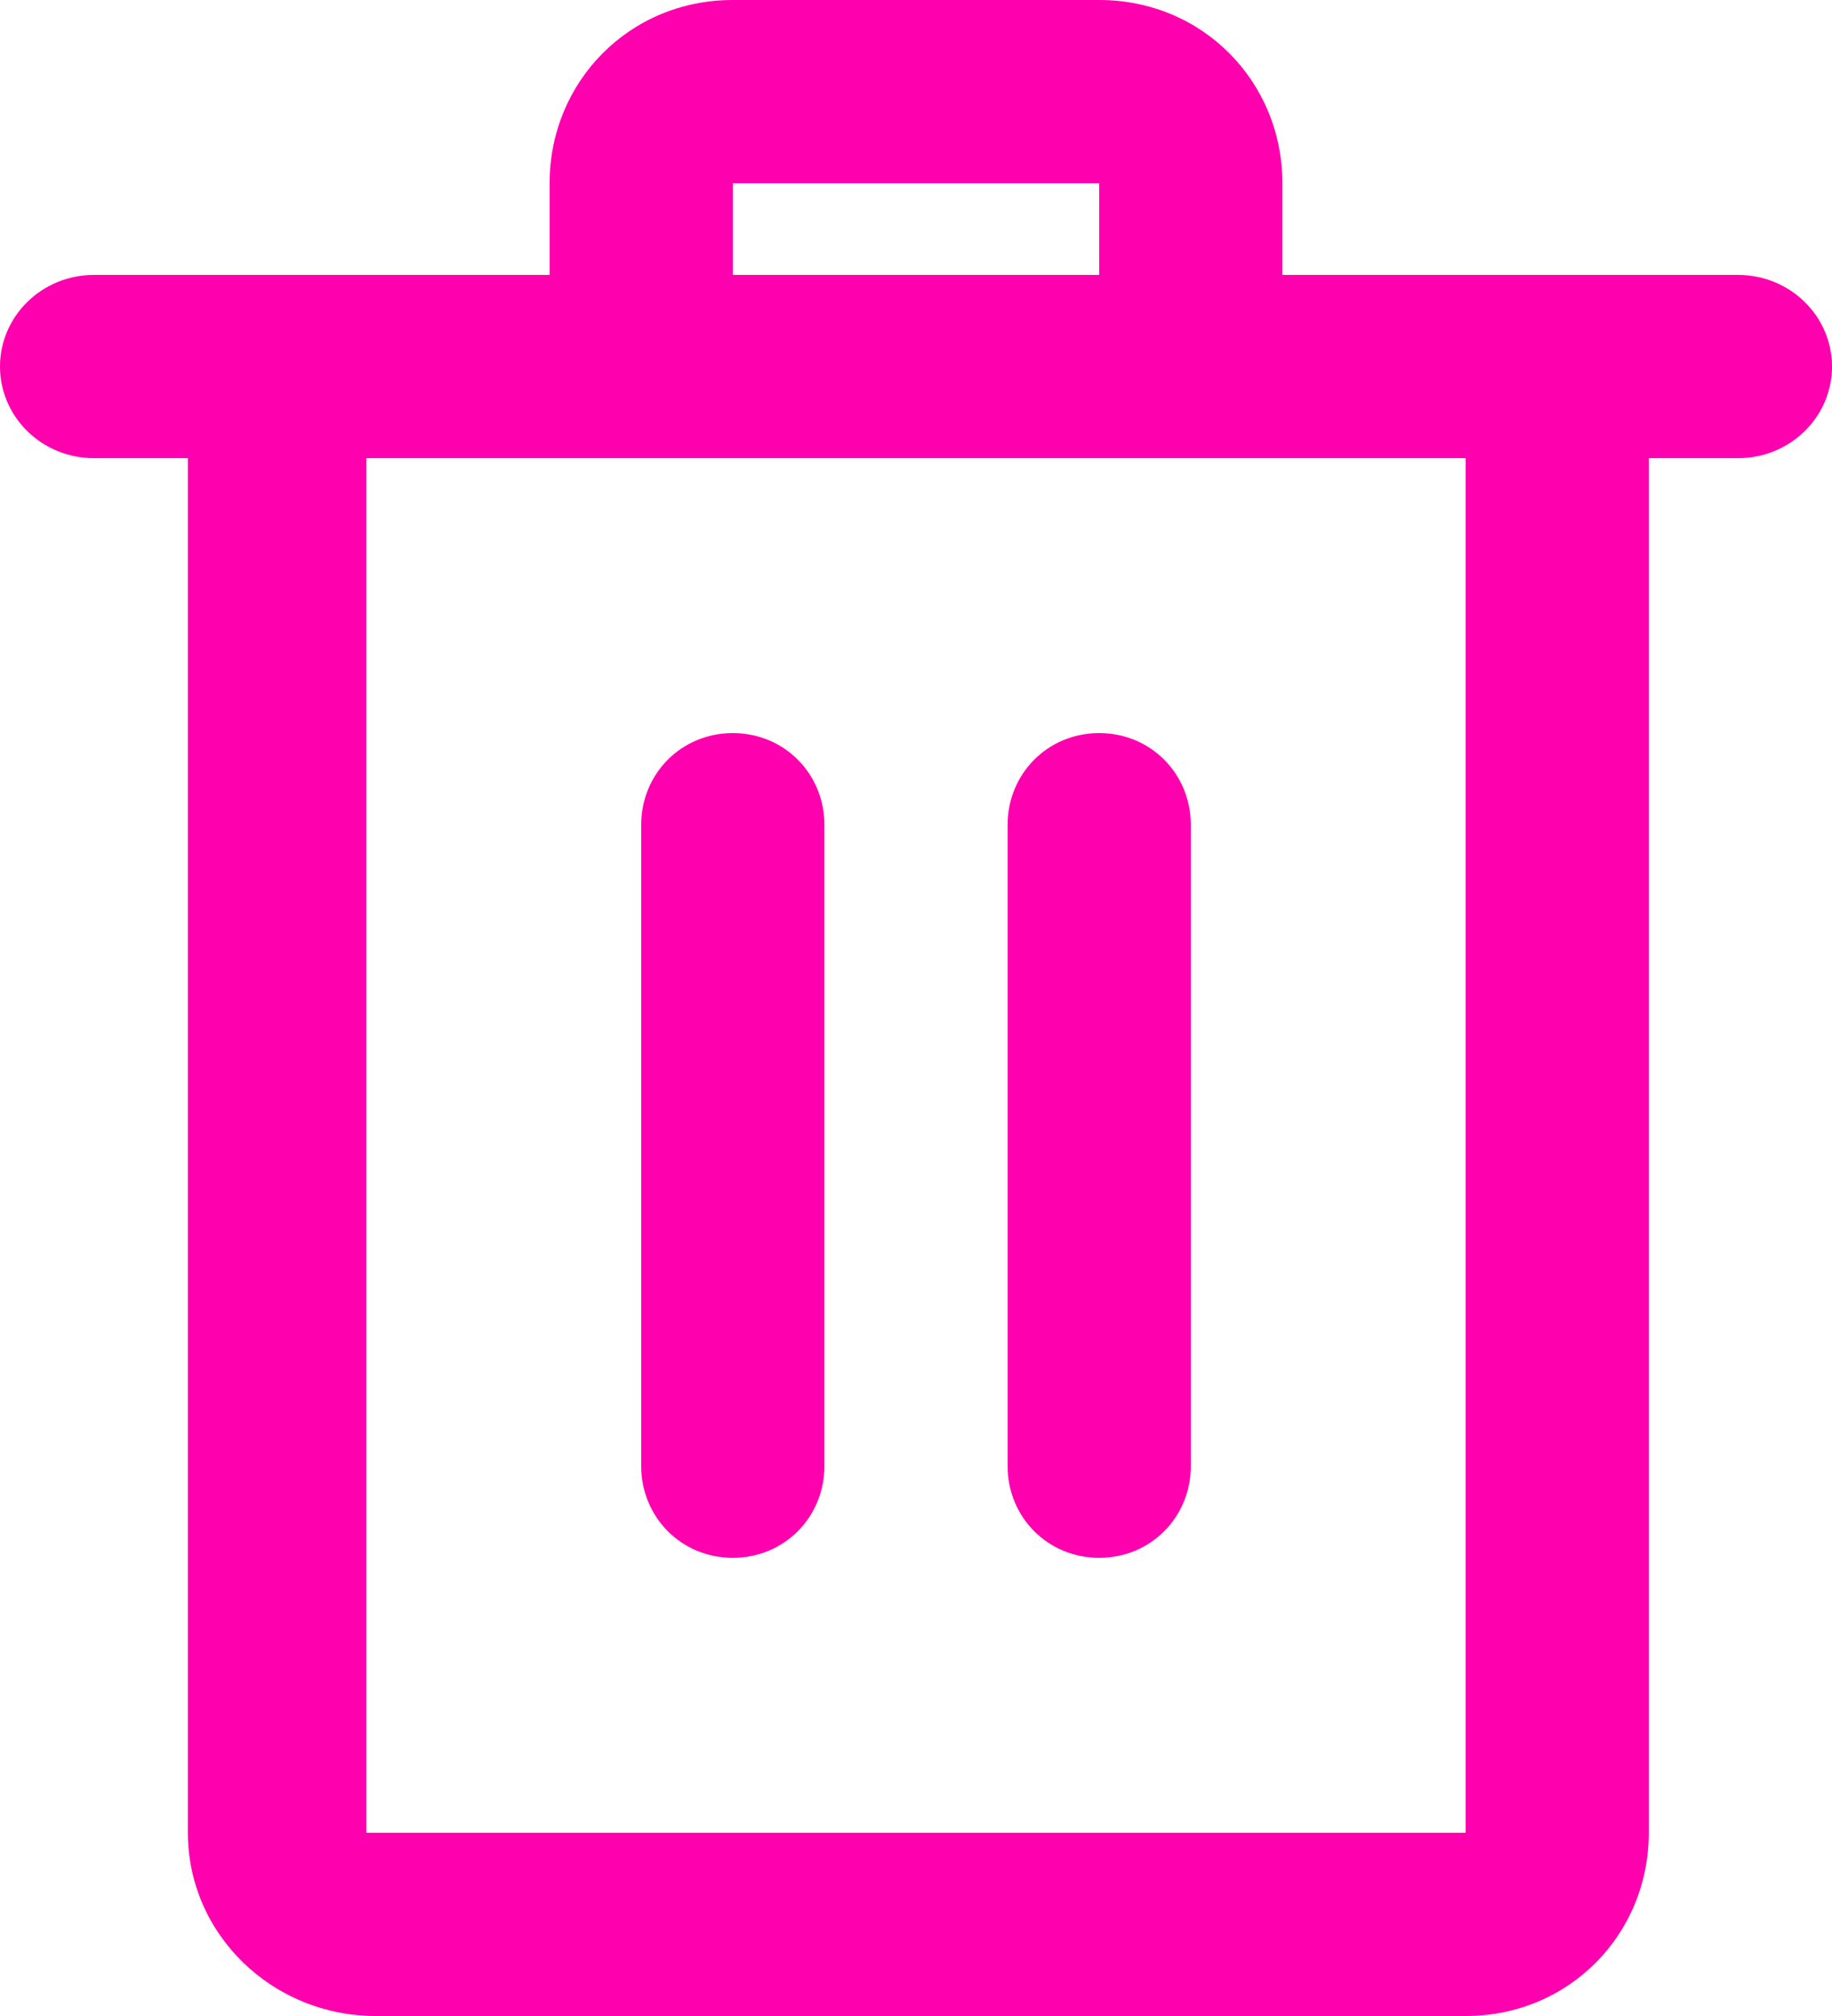 <svg viewBox="0 0 20 22" fill="none" xmlns="http://www.w3.org/2000/svg">
<path fill-rule="evenodd" clip-rule="evenodd" d="M6 2C6 0.895 6.867 0 8 0H12C13.133 0 14 0.895 14 2V3H18.974C19.541 3 20 3.448 20 4C20 4.552 19.541 5 18.974 5H18V20C18 21.105 17.133 22 16 22H4.103C2.97 22 2.051 21.105 2.051 20V5H1.026C0.459 5 0 4.552 0 4C0 3.448 0.459 3 1.026 3H6V2ZM8 3H12V2H8V3ZM4 5V20H16V5H4ZM8 8C8.566 8 9 8.448 9 9V16C9 16.552 8.566 17 8 17C7.434 17 7 16.552 7 16V9C7 8.448 7.434 8 8 8ZM12 8C12.566 8 13 8.448 13 9V16C13 16.552 12.566 17 12 17C11.434 17 11 16.552 11 16V9C11 8.448 11.434 8 12 8Z" fill="#FF00AF"/>
</svg>
